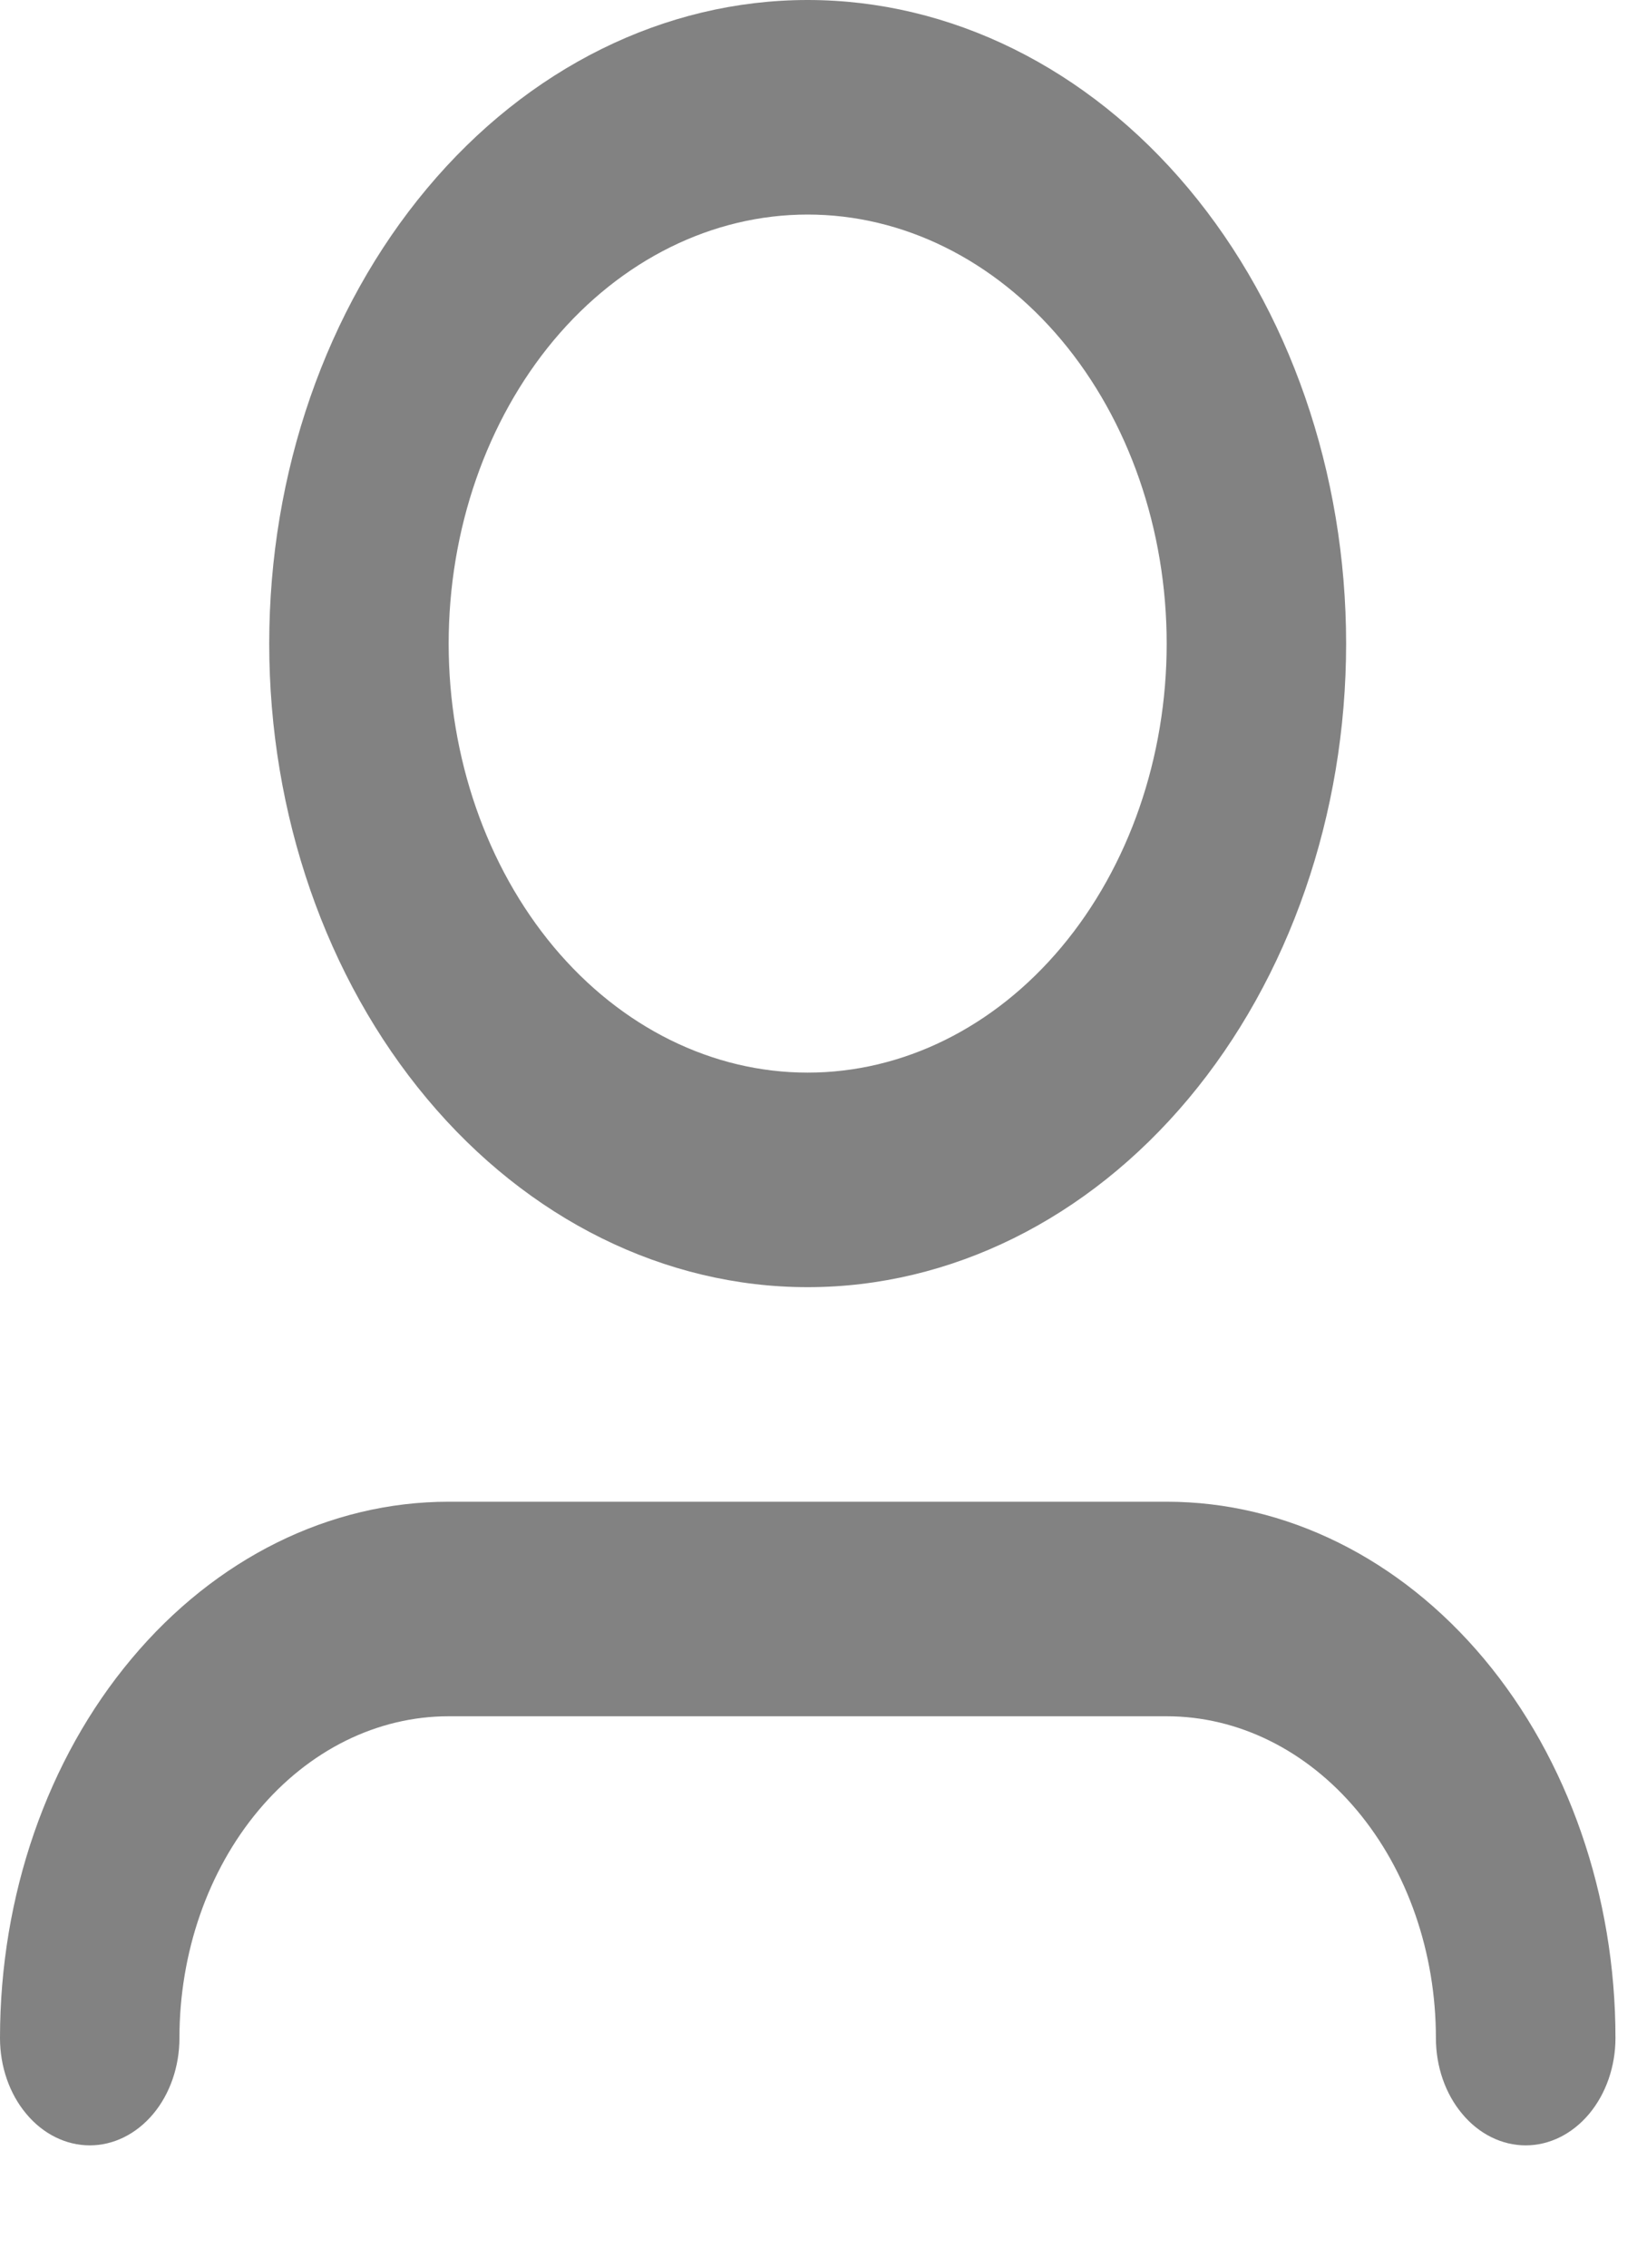 <svg width="13" height="18" viewBox="0 0 13 18" fill="none" xmlns="http://www.w3.org/2000/svg">
<path d="M6.414 1.703C5.658 1.703 4.933 2.062 4.398 2.7C3.864 3.339 3.563 4.205 3.563 5.109C3.563 6.012 3.864 6.878 4.398 7.517C4.933 8.156 5.658 8.514 6.414 8.514C7.17 8.514 7.895 8.156 8.43 7.517C8.965 6.878 9.265 6.012 9.265 5.109C9.265 4.205 8.965 3.339 8.43 2.7C7.895 2.062 7.17 1.703 6.414 1.703ZM2.138 5.109C2.138 3.754 2.589 2.454 3.391 1.496C4.192 0.538 5.28 0 6.414 0C7.548 0 8.636 0.538 9.438 1.496C10.24 2.454 10.69 3.754 10.69 5.109C10.69 6.463 10.24 7.763 9.438 8.721C8.636 9.679 7.548 10.217 6.414 10.217C5.28 10.217 4.192 9.679 3.391 8.721C2.589 7.763 2.138 6.463 2.138 5.109V5.109ZM3.563 13.623C2.996 13.623 2.453 13.892 2.052 14.371C1.651 14.85 1.425 15.5 1.425 16.177C1.425 16.403 1.35 16.62 1.217 16.779C1.083 16.939 0.902 17.029 0.713 17.029C0.524 17.029 0.342 16.939 0.209 16.779C0.075 16.62 0 16.403 0 16.177C0 15.048 0.375 13.965 1.044 13.167C1.712 12.369 2.618 11.92 3.563 11.92H9.265C10.21 11.92 11.117 12.369 11.785 13.167C12.453 13.965 12.829 15.048 12.829 16.177C12.829 16.403 12.753 16.62 12.62 16.779C12.486 16.939 12.305 17.029 12.116 17.029C11.927 17.029 11.745 16.939 11.612 16.779C11.478 16.62 11.403 16.403 11.403 16.177C11.403 15.5 11.178 14.85 10.777 14.371C10.376 13.892 9.832 13.623 9.265 13.623H3.563Z" fill="#828282"/>
</svg>
